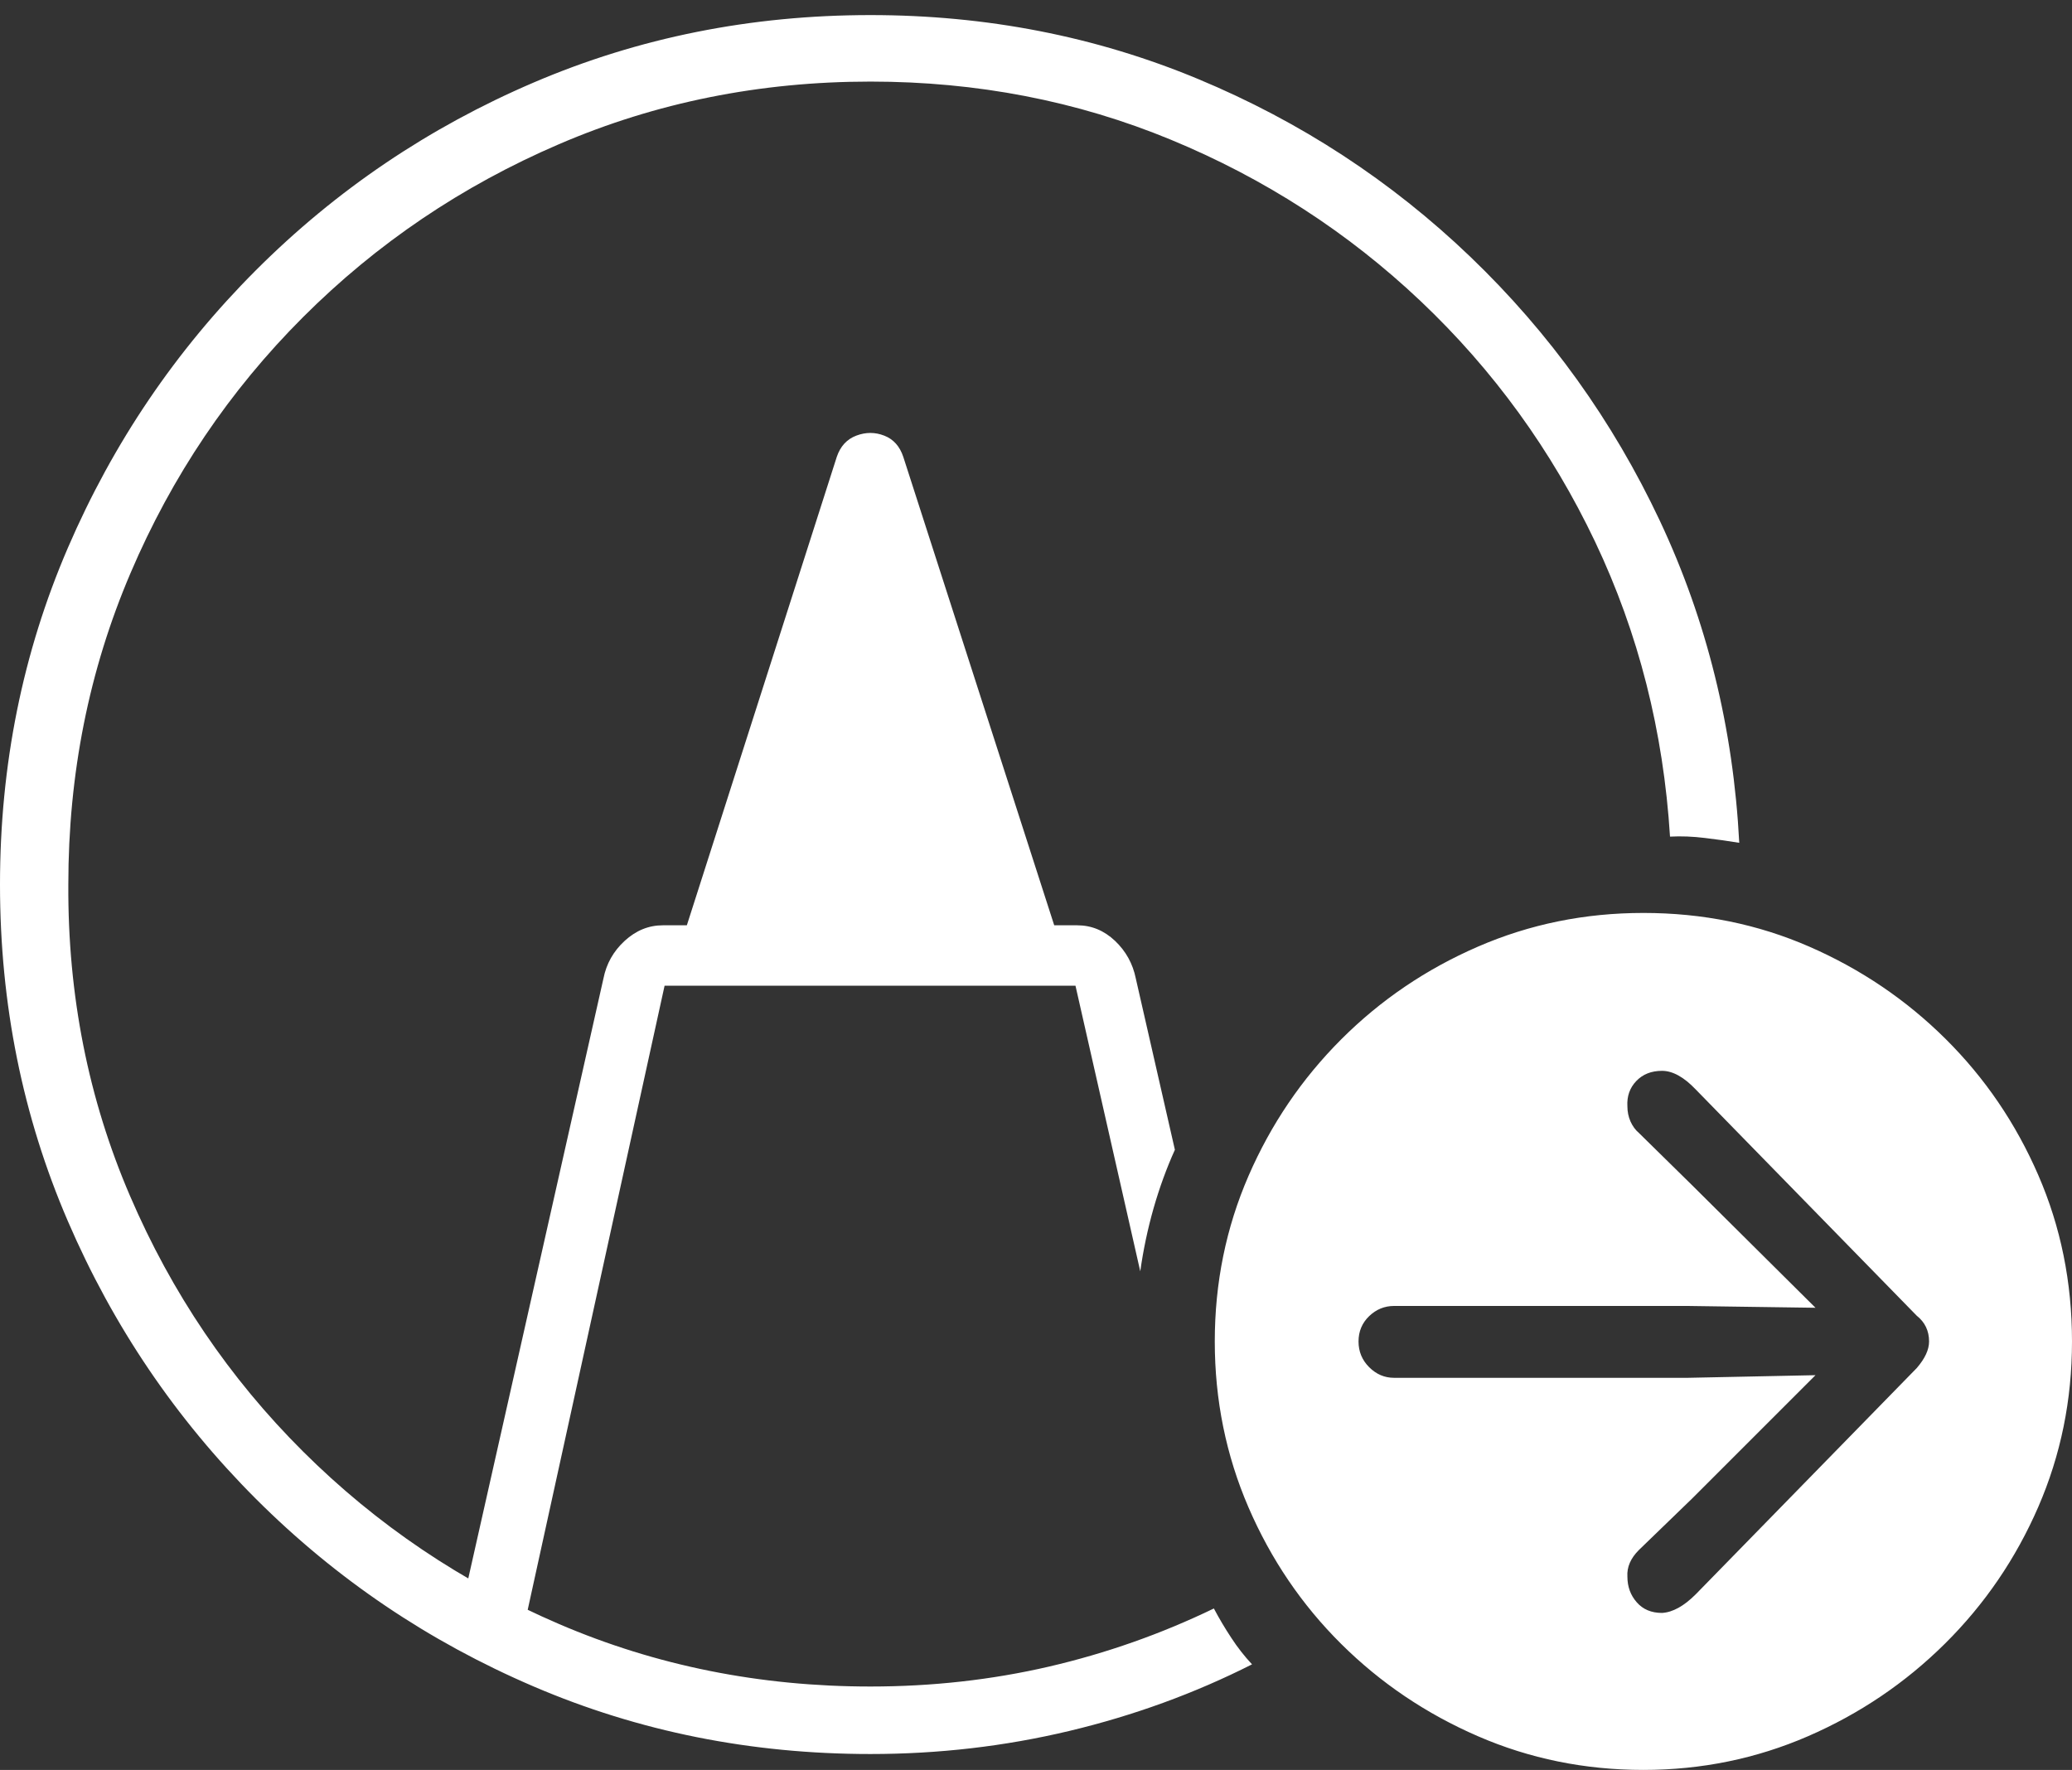 <?xml version="1.0" encoding="UTF-8"?>
<!--Generator: Apple Native CoreSVG 175-->
<!DOCTYPE svg
PUBLIC "-//W3C//DTD SVG 1.1//EN"
       "http://www.w3.org/Graphics/SVG/1.1/DTD/svg11.dtd">
<svg version="1.1" xmlns="http://www.w3.org/2000/svg" xmlns:xlink="http://www.w3.org/1999/xlink" width="22.803" height="19.482">
 <rect width="100%" height="100%" fill="#333333" stroke="none"/>
 <g>
  <rect height="19.482" opacity="0" width="22.803" x="0" y="0"/>
  <path d="M9.58 19.307Q10.703 19.307 11.768 19.053Q12.832 18.799 13.779 18.32Q13.652 18.184 13.55 18.027Q13.447 17.871 13.359 17.705Q12.49 18.125 11.543 18.345Q10.596 18.564 9.58 18.564Q7.754 18.564 6.152 17.876Q4.551 17.188 3.335 15.977Q2.119 14.766 1.431 13.164Q0.742 11.562 0.752 9.736Q0.752 7.91 1.436 6.309Q2.119 4.707 3.335 3.491Q4.551 2.275 6.152 1.587Q7.754 0.898 9.58 0.898Q11.338 0.898 12.886 1.538Q14.434 2.178 15.635 3.315Q16.836 4.453 17.554 5.962Q18.271 7.471 18.379 9.209Q18.564 9.199 18.765 9.224Q18.965 9.248 19.141 9.277Q19.043 7.383 18.267 5.732Q17.49 4.082 16.182 2.827Q14.873 1.572 13.184 0.869Q11.494 0.166 9.58 0.166Q7.607 0.166 5.874 0.908Q4.141 1.65 2.817 2.974Q1.494 4.297 0.747 6.03Q0 7.764 0 9.736Q0 11.709 0.747 13.442Q1.494 15.176 2.817 16.499Q4.141 17.822 5.874 18.564Q7.607 19.307 9.58 19.307ZM5.723 18.105L7.314 10.85L11.836 10.85L12.549 13.994Q12.598 13.643 12.695 13.301Q12.793 12.959 12.93 12.656L12.5 10.771Q12.451 10.527 12.271 10.356Q12.09 10.185 11.855 10.185L11.602 10.185L9.941 5.029Q9.883 4.854 9.731 4.795Q9.58 4.736 9.424 4.795Q9.268 4.854 9.209 5.029L7.559 10.185L7.295 10.185Q7.061 10.185 6.875 10.356Q6.689 10.527 6.641 10.771L5.068 17.754ZM18.086 19.482Q19.043 19.482 19.898 19.111Q20.752 18.74 21.406 18.091Q22.061 17.441 22.432 16.587Q22.803 15.732 22.803 14.766Q22.803 13.789 22.432 12.935Q22.061 12.08 21.411 11.435Q20.762 10.791 19.912 10.42Q19.062 10.049 18.086 10.049Q17.119 10.049 16.265 10.42Q15.41 10.791 14.761 11.44Q14.111 12.09 13.74 12.944Q13.369 13.799 13.369 14.766Q13.369 15.732 13.74 16.592Q14.111 17.451 14.761 18.096Q15.41 18.74 16.265 19.111Q17.119 19.482 18.086 19.482ZM14.951 14.766Q14.951 14.6 15.068 14.487Q15.185 14.375 15.342 14.375L18.574 14.375L19.98 14.395L18.623 13.047L18.037 12.471Q17.979 12.422 17.944 12.344Q17.91 12.266 17.91 12.178Q17.9 12.012 18.008 11.899Q18.115 11.787 18.291 11.787Q18.467 11.787 18.662 11.992L21.094 14.482Q21.23 14.59 21.23 14.766Q21.23 14.902 21.094 15.059L18.662 17.549Q18.467 17.744 18.291 17.754Q18.115 17.754 18.013 17.637Q17.91 17.52 17.91 17.354Q17.9 17.197 18.037 17.061L18.623 16.494L19.98 15.137L18.574 15.166L15.342 15.166Q15.185 15.166 15.068 15.049Q14.951 14.932 14.951 14.766Z" fill="#ffffff"/>
 </g>
</svg>
